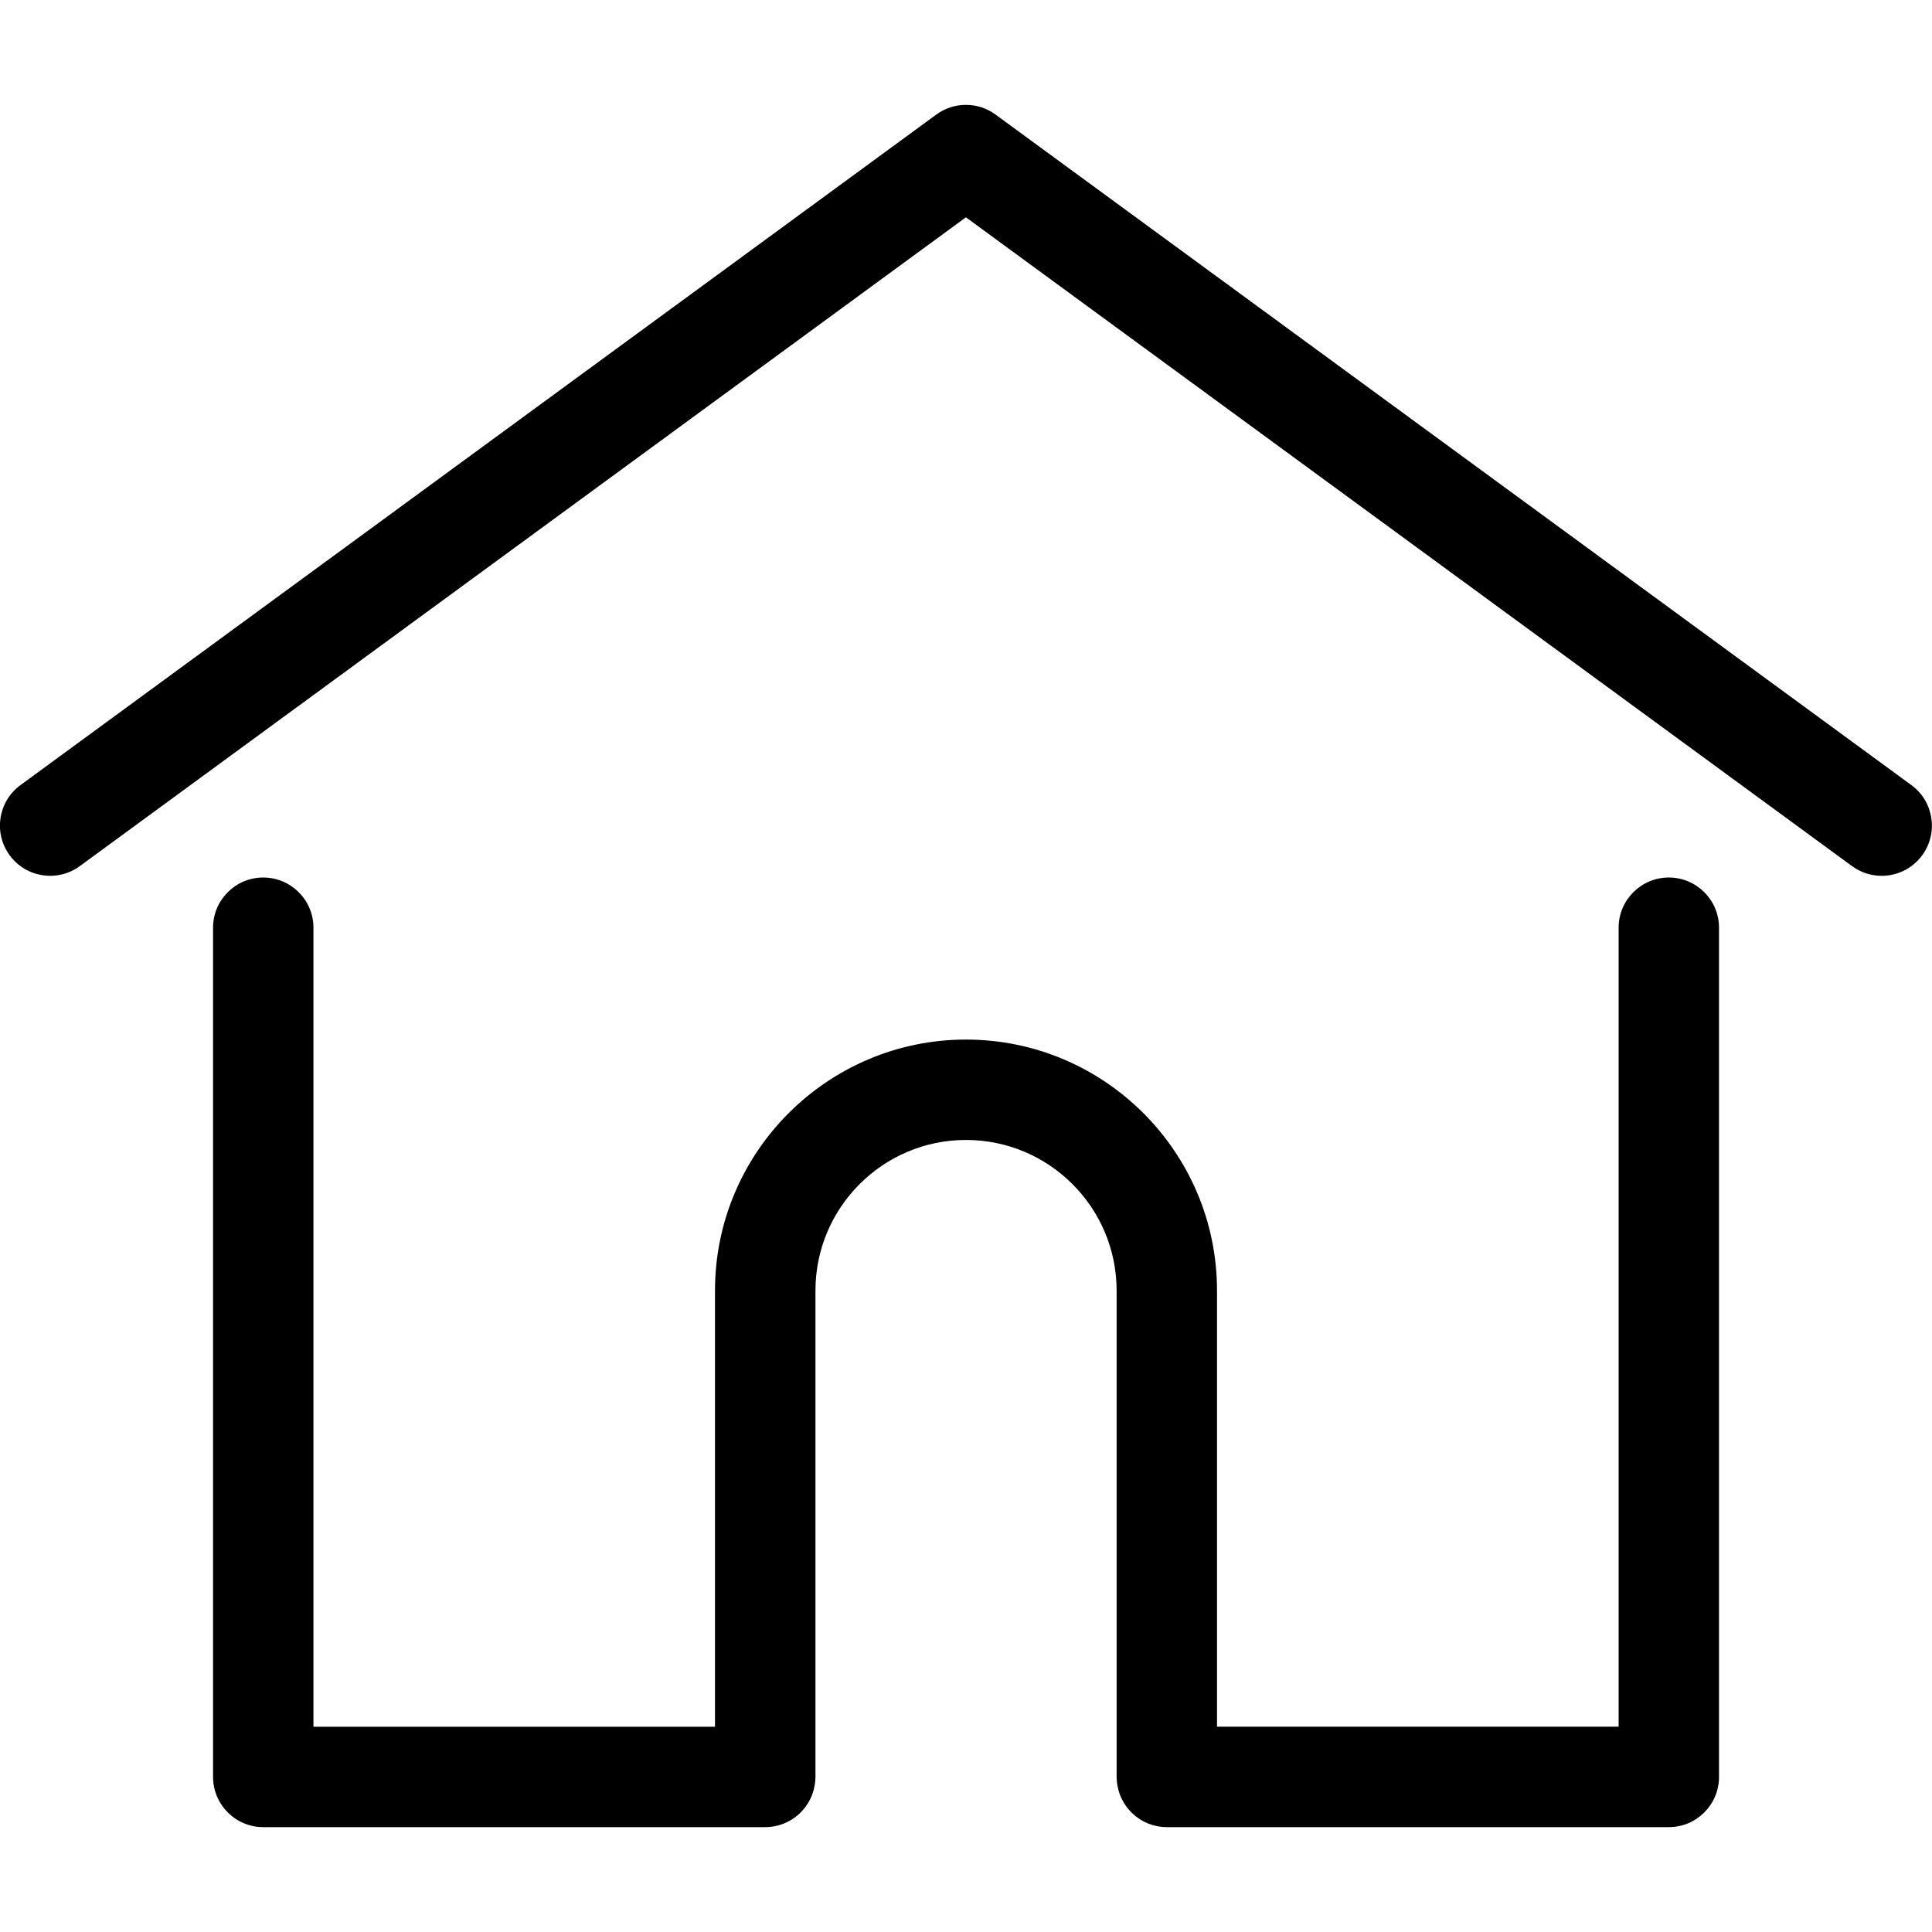 <svg width="25" height="25" viewBox="0 0 25 25" fill="none" xmlns="http://www.w3.org/2000/svg">
<g clip-path="url(#clip0)">
<path d="M24.733 10.159L12.883 1.483C12.654 1.315 12.344 1.315 12.115 1.483L0.265 10.159C-0.025 10.371 -0.087 10.778 0.125 11.067C0.337 11.357 0.743 11.419 1.032 11.208L12.499 2.812L23.966 11.208C24.081 11.292 24.216 11.333 24.349 11.333C24.549 11.333 24.746 11.241 24.873 11.067C25.085 10.778 25.023 10.371 24.733 10.159Z" fill="black"/>
<path d="M21.594 11.355C21.236 11.355 20.945 11.646 20.945 12.004V22.343H15.748V16.7C15.748 14.909 14.291 13.452 12.5 13.452C10.71 13.452 9.252 14.909 9.252 16.7V22.344H4.056V12.004C4.056 11.646 3.765 11.355 3.406 11.355C3.048 11.355 2.757 11.646 2.757 12.004V22.993C2.757 23.352 3.048 23.643 3.406 23.643H9.902C10.244 23.643 10.523 23.379 10.549 23.044C10.55 23.029 10.552 23.012 10.552 22.993V16.7C10.552 15.625 11.426 14.751 12.5 14.751C13.575 14.751 14.449 15.625 14.449 16.7V22.993C14.449 23.012 14.45 23.028 14.452 23.043C14.477 23.378 14.757 23.643 15.099 23.643H21.595C21.953 23.643 22.244 23.352 22.244 22.993V12.004C22.244 11.646 21.953 11.355 21.594 11.355Z" fill="black"/>
</g>
<defs>
<clipPath id="clip0">
<rect width="25" height="25" fill="white"/>
</clipPath>
</defs>
</svg>
